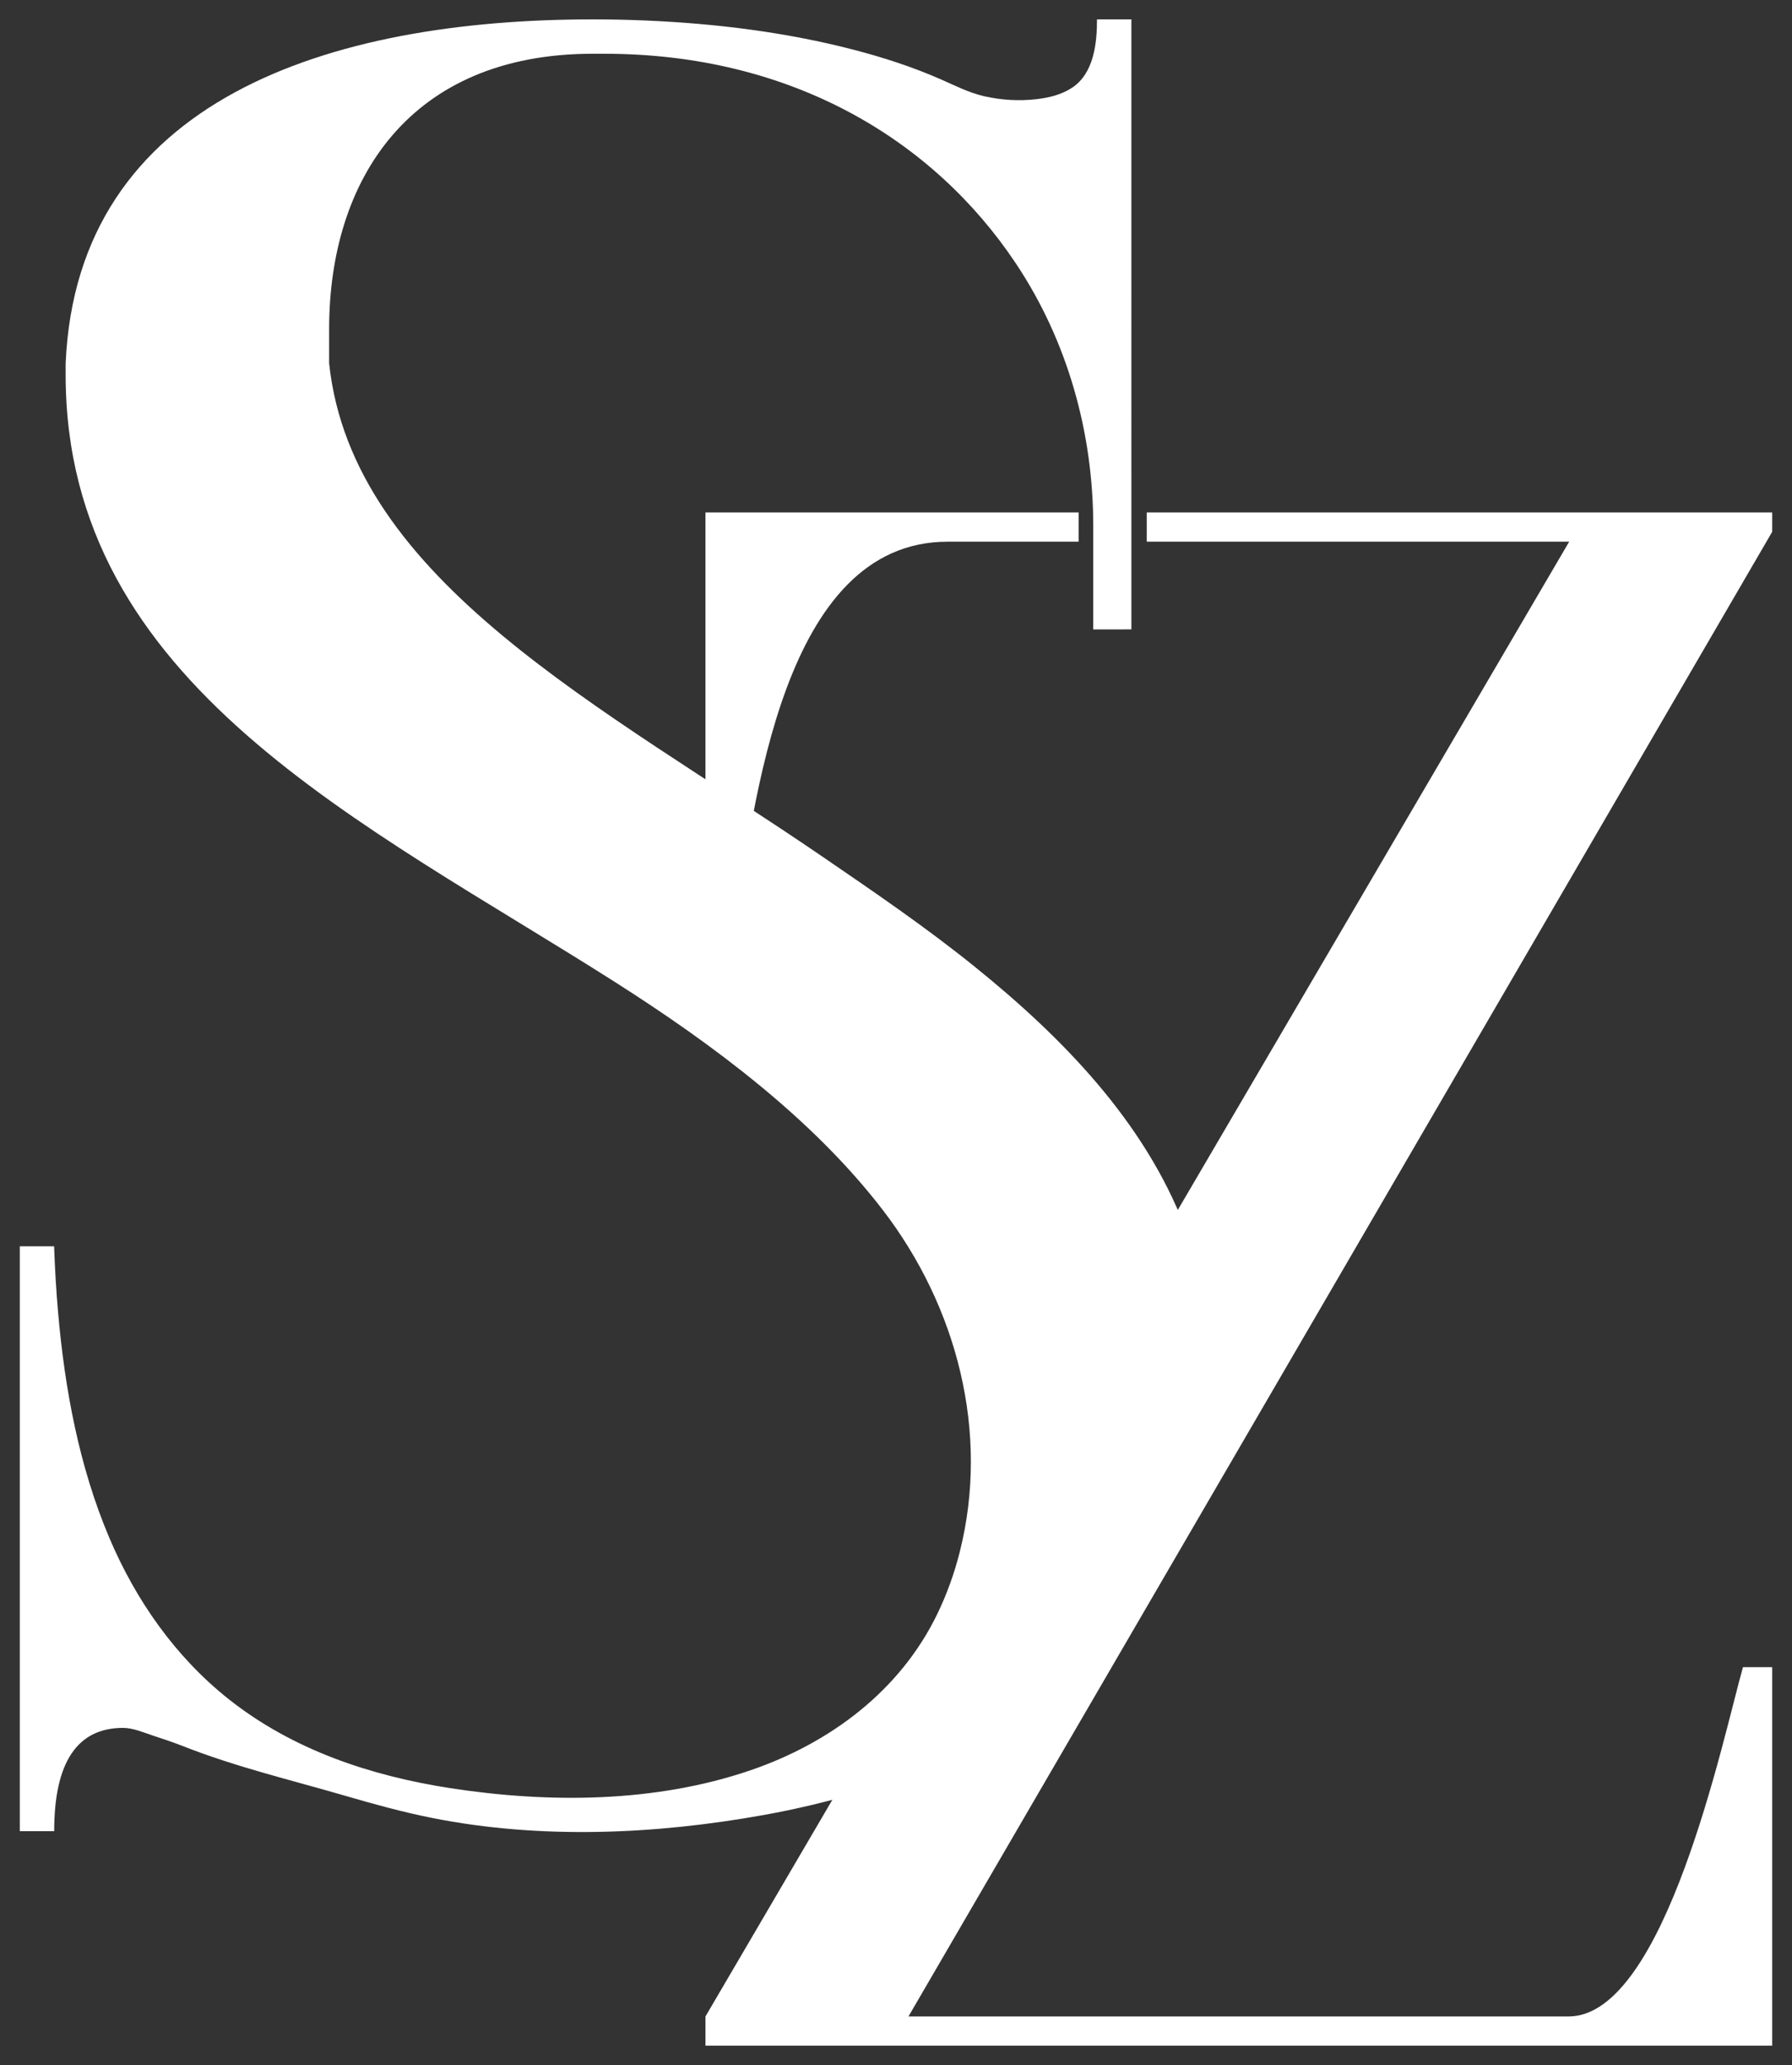 <?xml version="1.0" encoding="utf-8"?>
<!-- Generator: Adobe Illustrator 27.0.0, SVG Export Plug-In . SVG Version: 6.00 Build 0)  -->
<svg version="1.1" id="Layer_1" xmlns="http://www.w3.org/2000/svg" xmlns:xlink="http://www.w3.org/1999/xlink" x="0px" y="0px"
	 viewBox="0 0 1042 1200" style="enable-background:new 0 0 1042 1200;" xml:space="preserve">
<rect x="0" y="0" width="1042" height="1200" fill="#333333" stroke="none"/>
<style type="text/css">
	.st0{fill:#FFFFFF;}
</style>
<g>
	<g>
		<path class="st0" d="M550.98,314.78h76.21v-16.99c-106.68,0-215.08,0-216.98,0v242.46h16.9
			C438.41,466.97,455.14,314.78,550.98,314.78z"/>
		<path class="st0" d="M1030.48,297.79H666.8v16.99h245.63l-502.22,856.98v16.99h620.27V968.78h-16.99
			c-11.24,39.47-45.05,202.98-101.4,202.98H528.25l502.23-862.72V297.79z"/>
	</g>
	<path class="st0" d="M689.03,713.3c-23.73-61.98-71.83-110.94-122.65-151.87c-28.35-22.84-58.36-43.26-88.38-63.79
		c-126.63-86.59-273.23-159.9-286.62-286.53v-19.97c0-86.59,46.75-159.9,153.3-159.9h6.68c108.82,0,191.32,49.95,239.29,121.77
		c30.07,45.01,45.04,98.43,45.04,152.56v60.18l22.18-0.01v-93.24V11.26c0,0-19.99,0-19.99,0c0,13.87-1.82,31.28-14.38,39.64
		c-6.17,4.11-13.59,5.92-20.95,6.75c-10.08,1.14-20.36,0.53-30.25-1.73c-9.07-2.08-16.83-6.14-25.26-9.83
		c-16.31-7.15-33.31-12.67-50.54-17.15c-39.47-10.26-80.29-15.27-120.98-17.02c-10.28-0.44-20.56-0.66-30.85-0.66
		c-153.3,0-299.81,46.66-306.5,199.85v6.68c0,179.98,173.27,259.86,319.86,353.15c56.29,35.82,114.35,78.92,155.27,132.16
		c43.13,56.11,62.34,129.28,44.75,198.81c-3.13,12.36-7.45,24.42-13,35.89c-21.68,44.81-62.5,75.19-108.93,91
		c-55.4,18.86-117.05,19.1-174.39,10.28c-46.35-7.21-91.4-22.18-128.59-51.58c-31.12-24.6-54.17-57.56-69.59-93.91
		c-17.56-41.4-25.86-86.28-29.77-130.89c-1.12-12.8-1.87-25.63-2.31-38.47H11.52v339.85h19.99c0-39.95,13.37-60.01,40.04-60.01
		c5.78,0,11.85,2.65,17.18,4.41c5.84,1.94,11.69,3.83,17.41,6.09c31.27,12.32,63.31,19.83,95.17,29.12
		c16.52,4.82,33.14,9.37,50.02,12.73c62.84,12.5,129.47,9.62,192.29-1.65c38.18-6.84,75.75-17.8,110.97-34.18
		c47.47-22.06,91.25-54.87,119.19-99.78C711.32,860.46,714.14,778.88,689.03,713.3z"/>
</g>
</svg>
